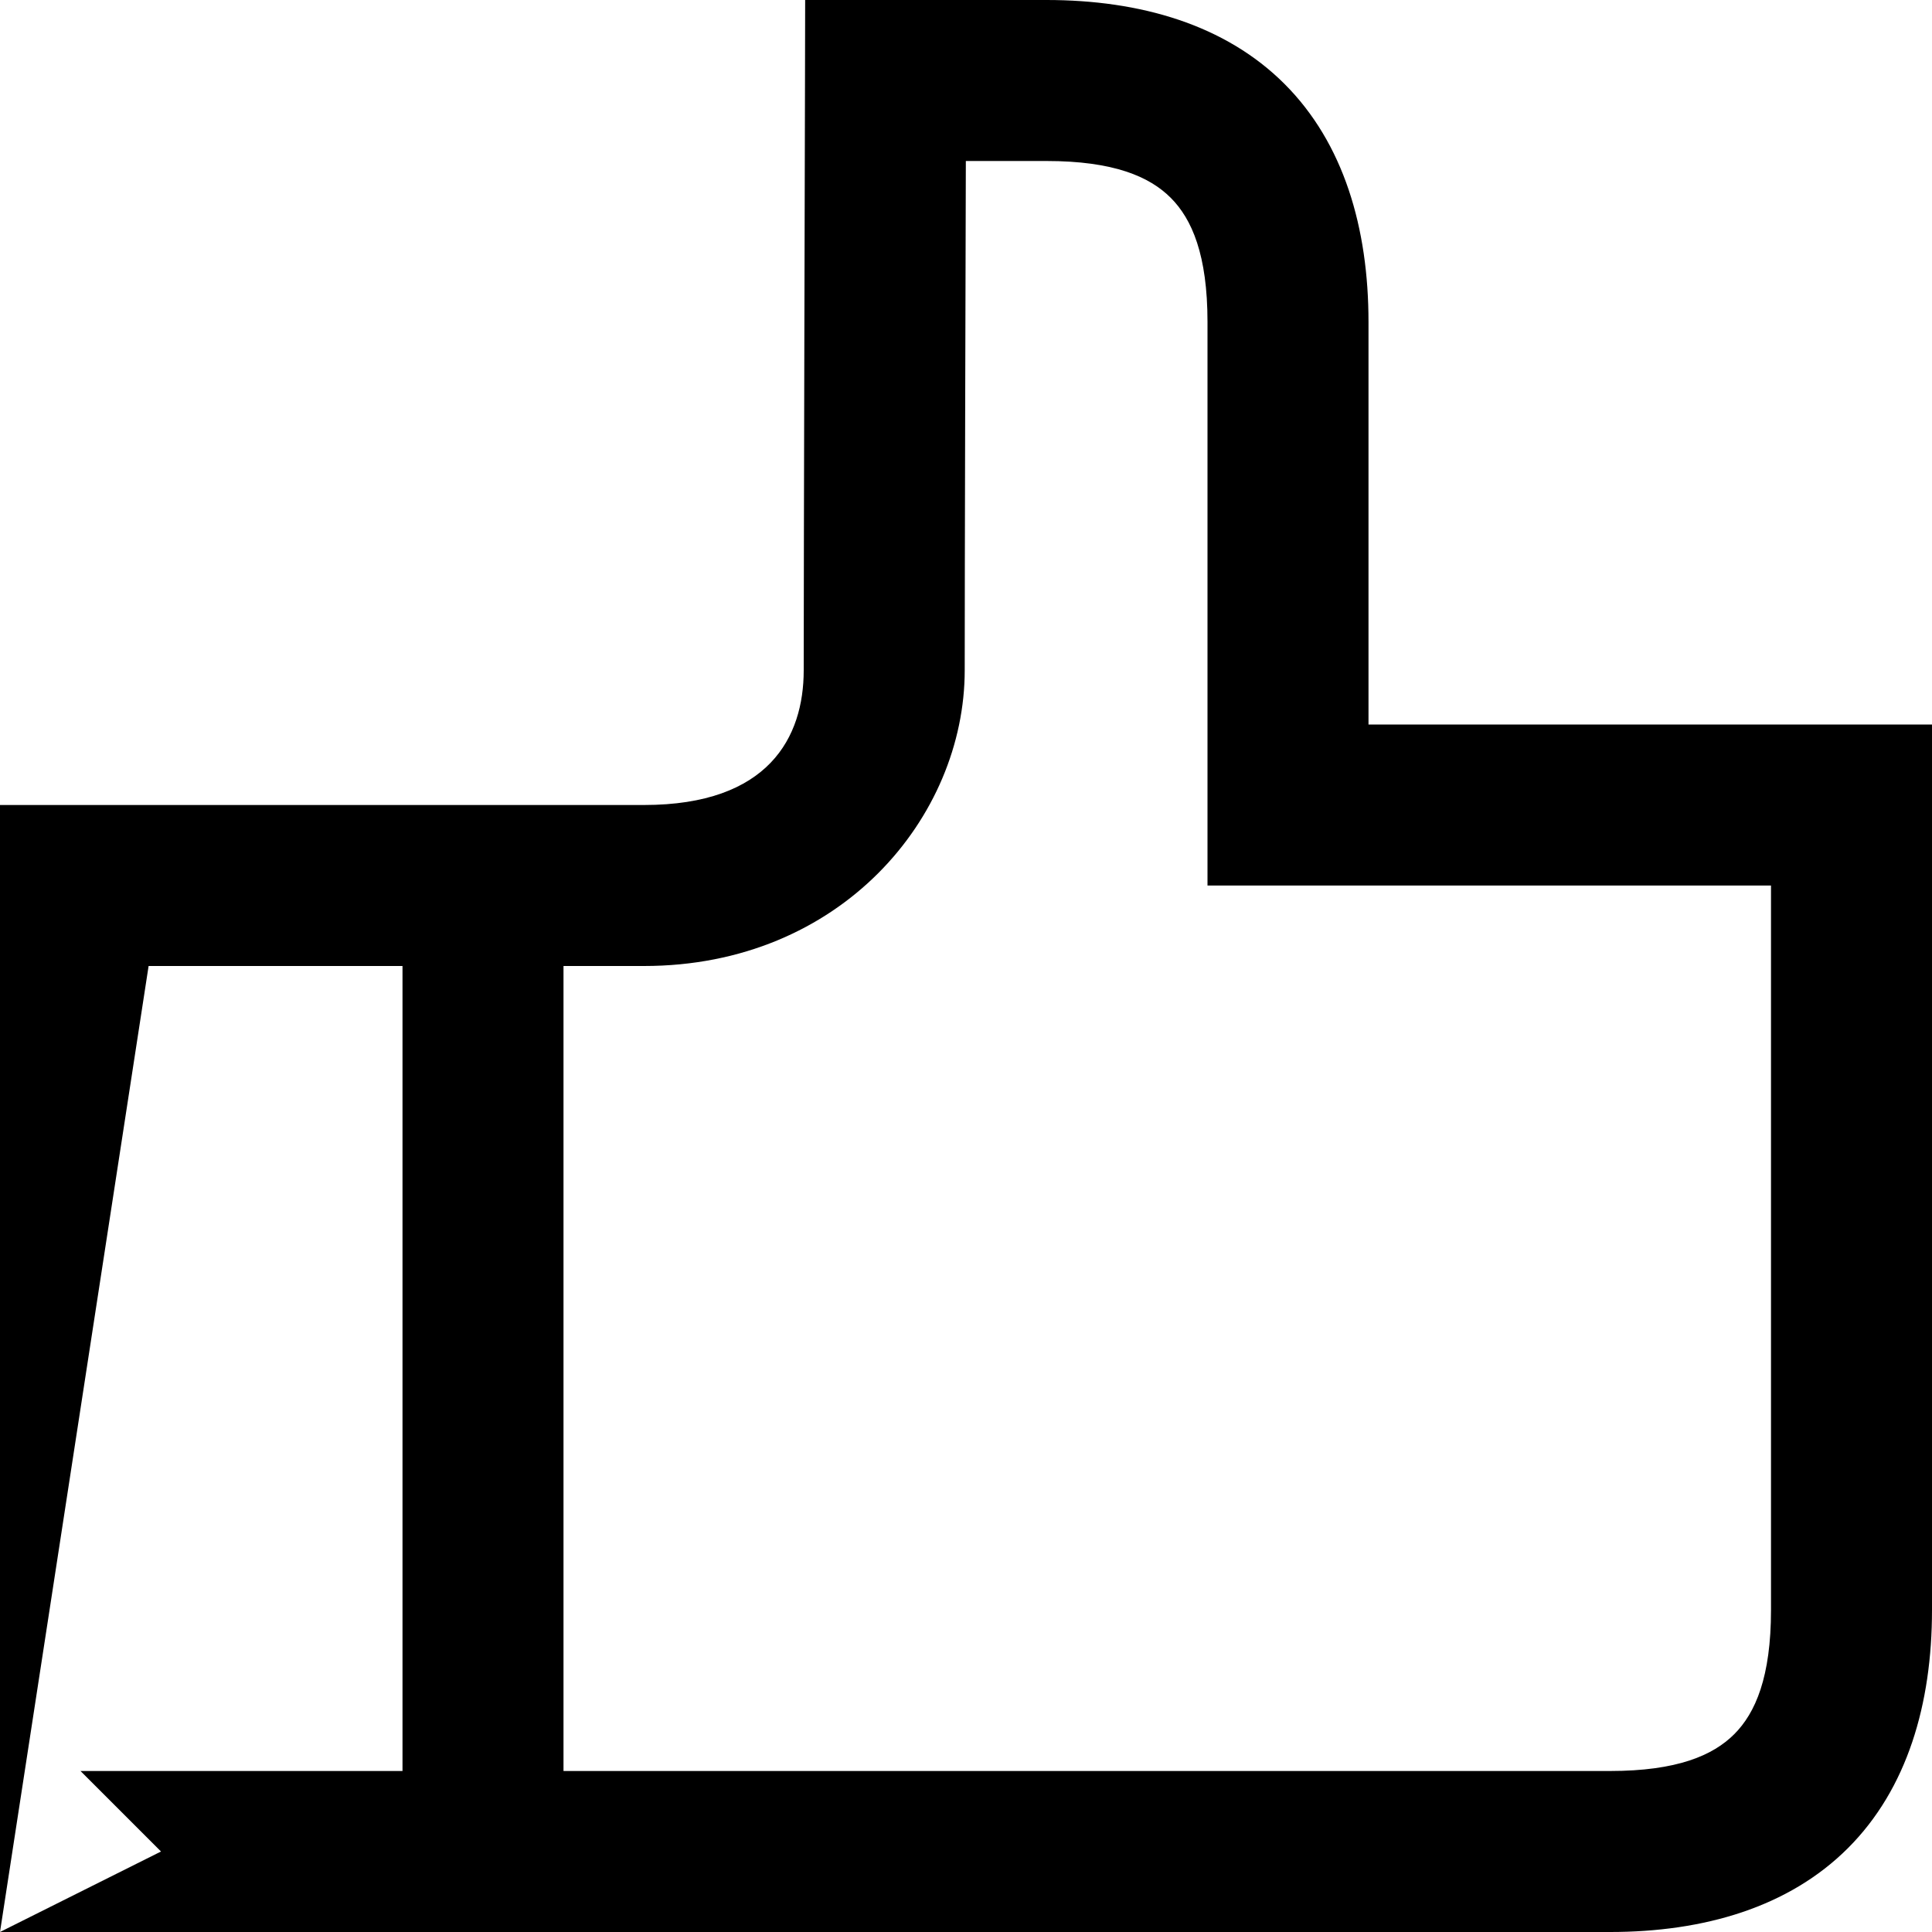 <svg xmlns="http://www.w3.org/2000/svg" width="24" height="24" viewBox="0 0 24 24"><path d="M10.002 0 10 .998s-.016 5.995-.016 7.328C9.984 9.157 9.551 10 8 10H0v14l1.846-12H5v10H1l1 1-2 1h20c1.167 0 2.221-.307 2.957-1.043S24 21.167 24 20V9h-7V4c0-1.167-.307-2.221-1.043-2.957S14.167 0 13 0zm1.996 2H13c.833 0 1.279.193 1.543.457S15 3.167 15 4v7h7v9c0 .833-.193 1.279-.457 1.543S20.833 22 20 22H7V12h1c2.45 0 3.984-1.853 3.984-3.674 0-1.138.01-5.084.014-6.326z"/></svg>
